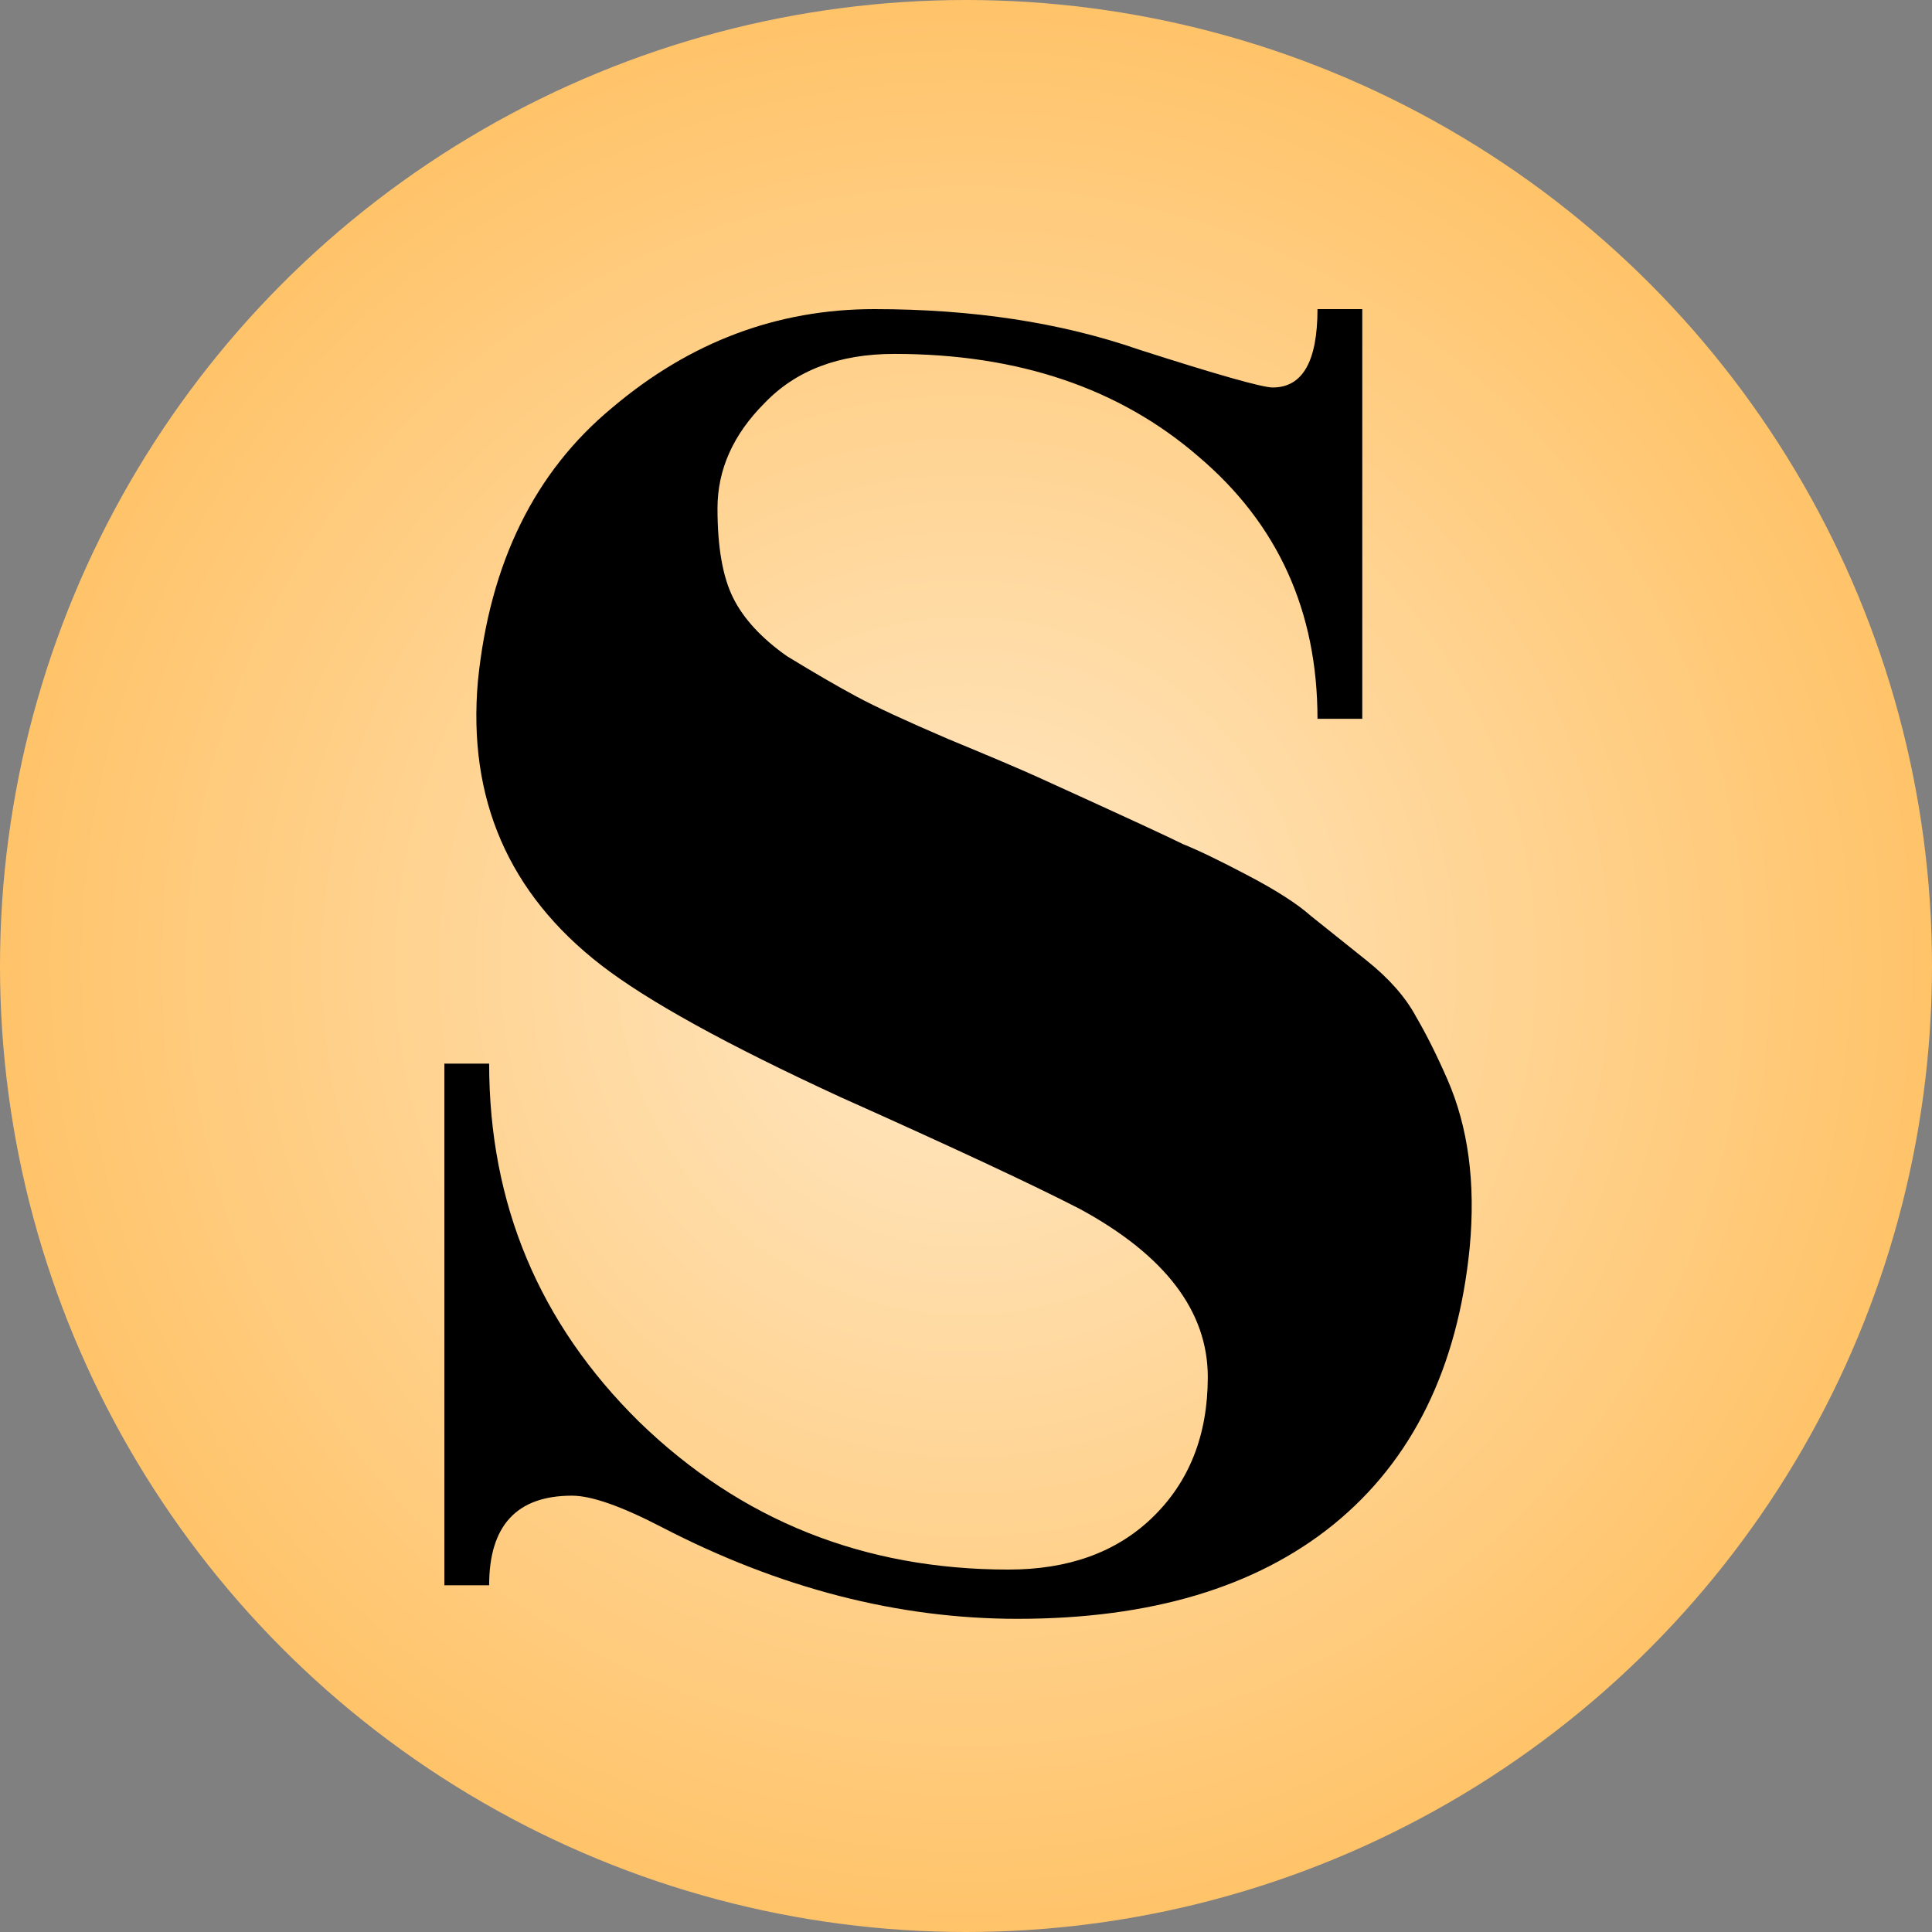 <svg width="100" height="100" viewBox="0 0 100 100" fill="none" xmlns="http://www.w3.org/2000/svg">
<rect x="0" y="0" width="100" height="100" fill="#808080" stroke="none"/>
<circle cx="50" cy="50" r="50" fill="#FFC369"/>
<circle cx="50" cy="50" r="50" fill="url(#paint0_radial_146_5)"/>
<path d="M25.318 82.052H23V55.052H25.318C25.318 62.313 27.906 68.494 33.082 73.593C38.335 78.691 44.708 81.241 52.202 81.241C55.292 81.241 57.764 80.352 59.618 78.575C61.55 76.721 62.515 74.288 62.515 71.275C62.515 67.876 60.313 64.979 55.91 62.584C53.515 61.348 49.382 59.416 43.511 56.79C37.639 54.086 33.507 51.807 31.112 49.953C26.322 46.245 24.197 41.339 24.738 35.236C25.356 29.133 27.674 24.421 31.691 21.099C35.708 17.7 40.227 16 45.249 16C50.348 16 54.906 16.695 58.923 18.086C63.017 19.399 65.335 20.056 65.876 20.056C67.421 20.056 68.193 18.704 68.193 16H70.511V37.206H68.193C68.193 31.644 66.146 27.125 62.052 23.648C57.957 20.094 52.704 18.318 46.292 18.318C43.434 18.318 41.193 19.167 39.571 20.867C37.949 22.489 37.137 24.305 37.137 26.313C37.137 28.322 37.408 29.867 37.949 30.949C38.489 32.03 39.416 33.034 40.73 33.961C42.12 34.811 43.318 35.507 44.322 36.047C45.326 36.588 46.91 37.322 49.073 38.249C51.313 39.176 52.858 39.833 53.708 40.219C57.957 42.15 60.468 43.309 61.24 43.695C62.013 44.004 63.133 44.545 64.601 45.318C66.069 46.09 67.15 46.785 67.846 47.404C68.618 48.022 69.584 48.794 70.743 49.721C71.901 50.648 72.751 51.614 73.292 52.618C73.833 53.545 74.374 54.627 74.914 55.863C75.996 58.335 76.382 61.232 76.073 64.554C75.455 70.811 73.099 75.601 69.004 78.923C64.987 82.168 59.541 83.79 52.665 83.79C46.485 83.79 40.343 82.206 34.24 79.039C32.154 77.957 30.61 77.416 29.605 77.416C26.747 77.416 25.318 78.962 25.318 82.052Z" fill="black"/>
<defs>
<radialGradient id="paint0_radial_146_5" cx="0" cy="0" r="1" gradientUnits="userSpaceOnUse" gradientTransform="translate(50 50) rotate(90) scale(50)">
<stop stop-color="white" stop-opacity="0.62"/>
<stop offset="1" stop-color="white" stop-opacity="0"/>
</radialGradient>
</defs>
</svg>
